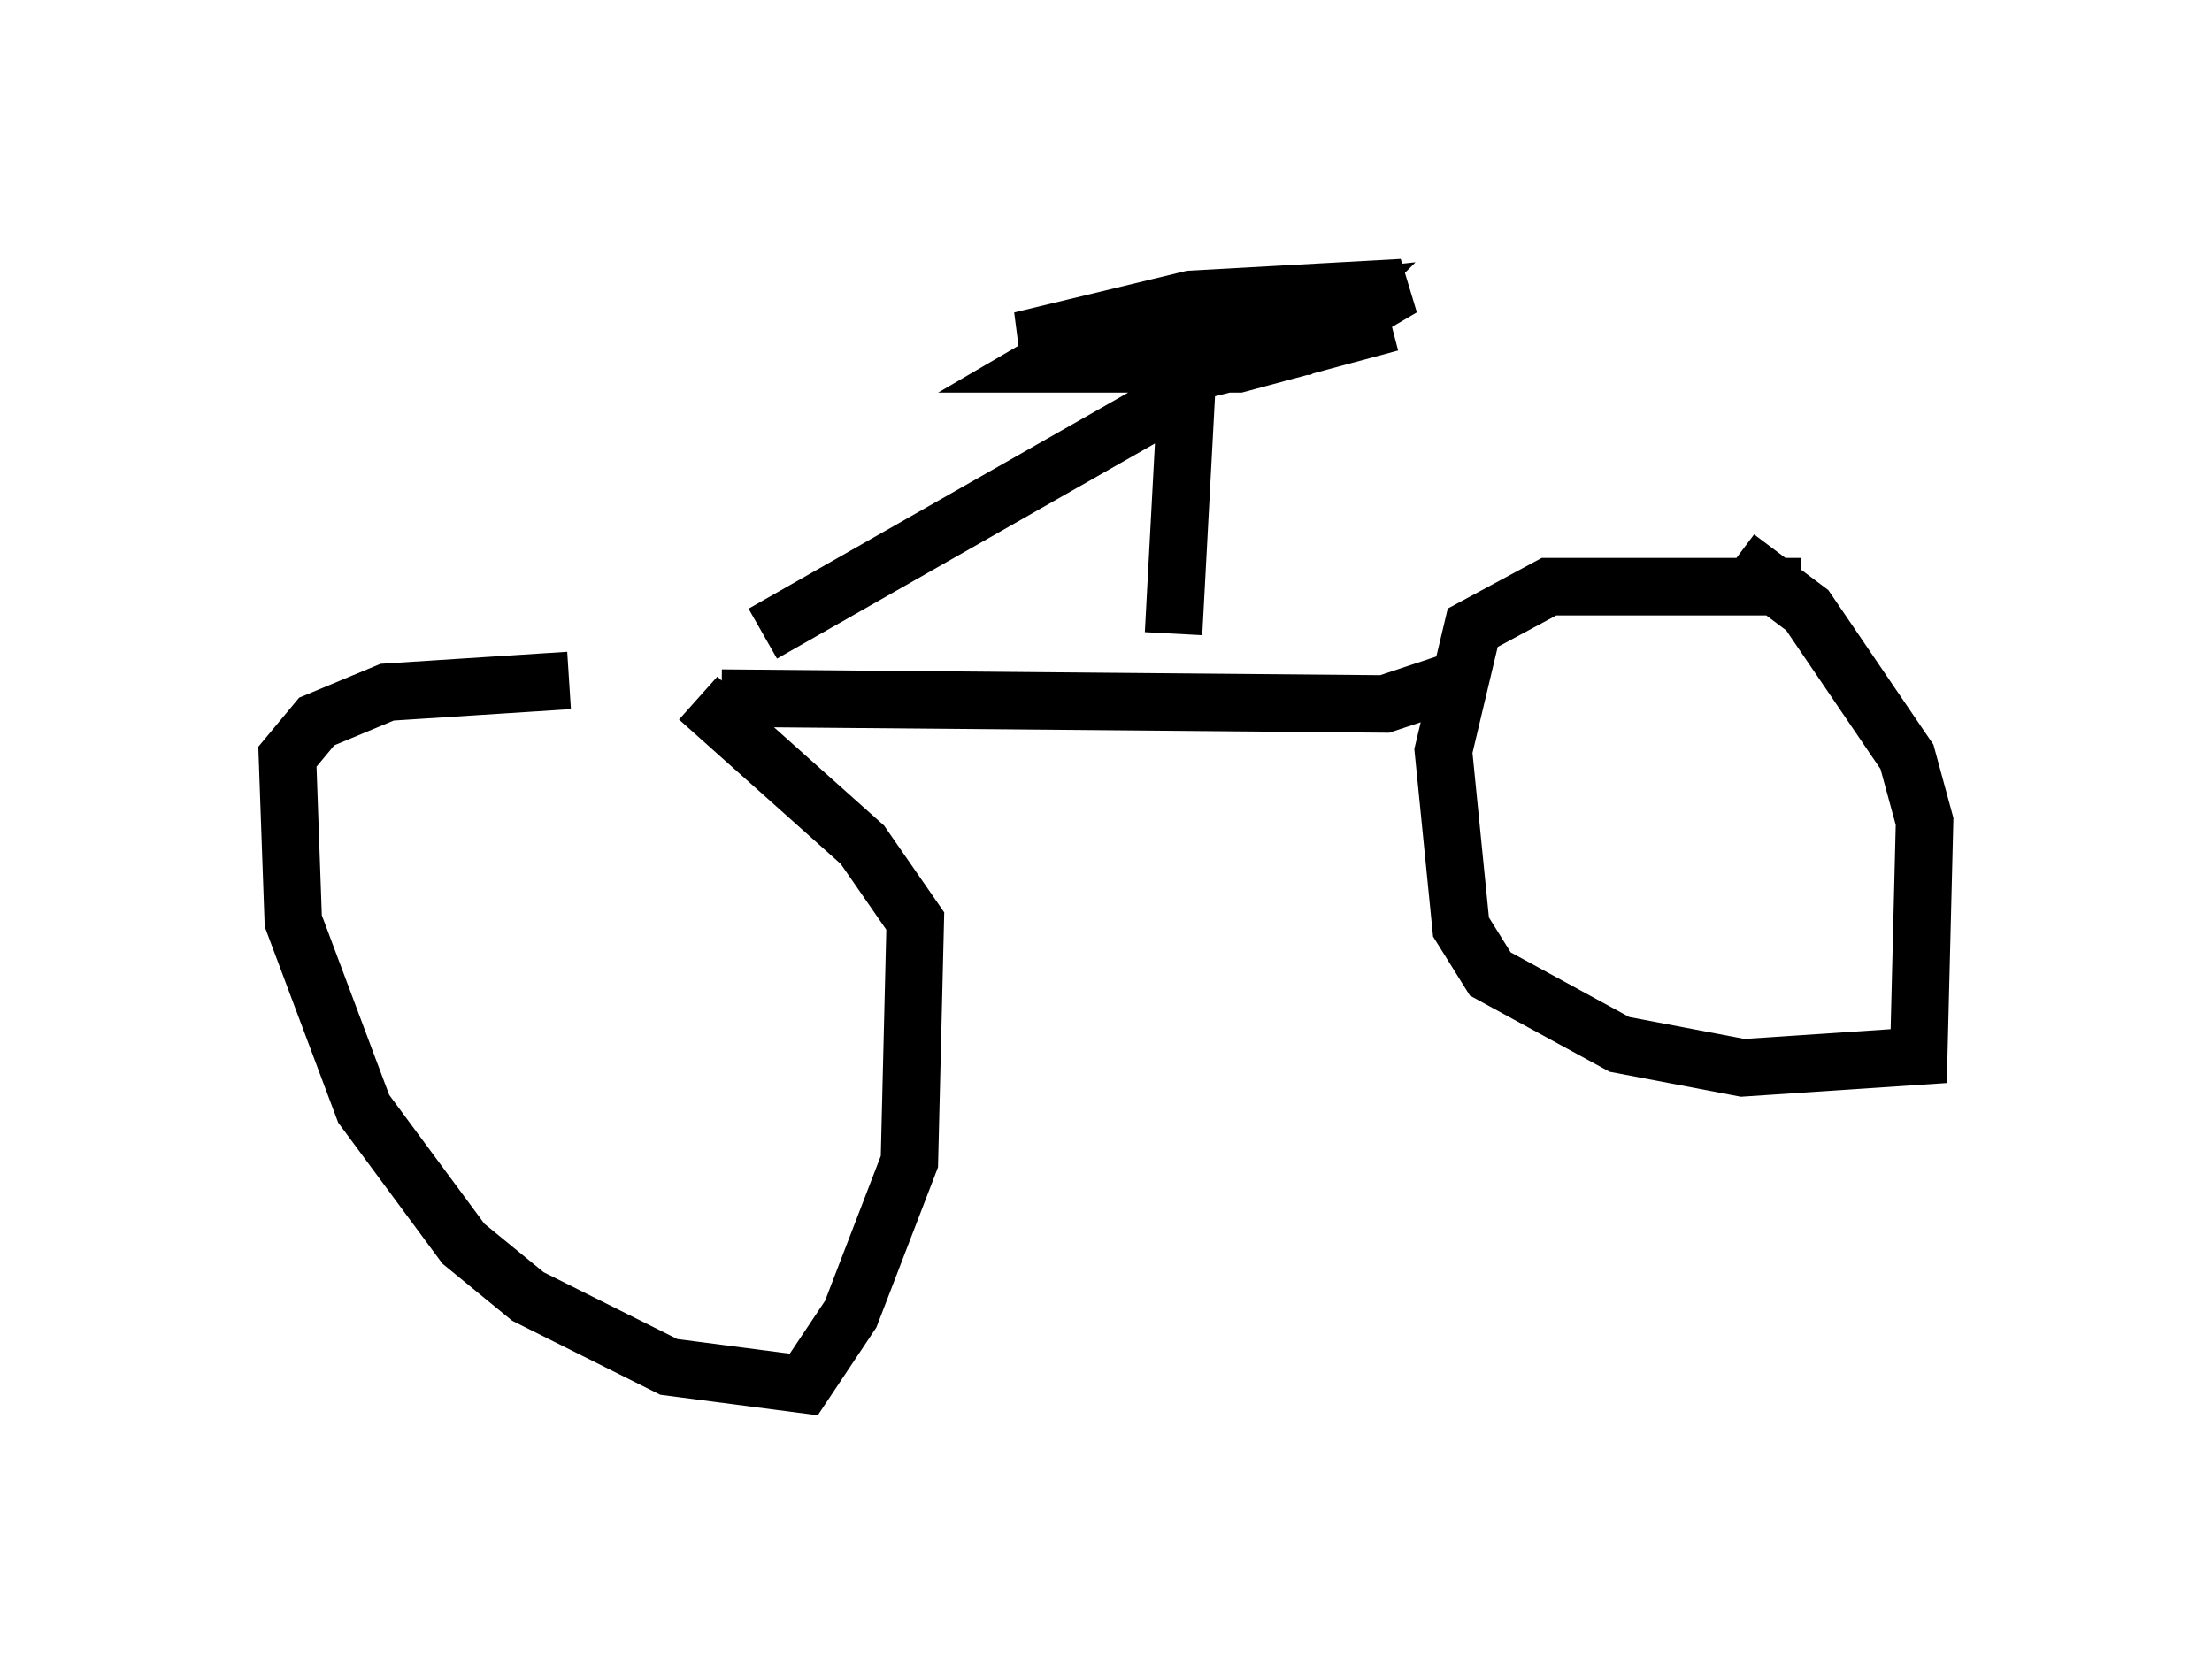 <?xml version="1.0" encoding="utf-8" ?>
<svg baseProfile="full" height="29.09" version="1.1" width="38.482" xmlns="http://www.w3.org/2000/svg" xmlns:ev="http://www.w3.org/2001/xml-events" xmlns:xlink="http://www.w3.org/1999/xlink"><defs /><rect fill="white" height="29.09" width="38.482" x="0" y="0" /><path d="M12.452, 13.167 m-2.552, -1.327 l-3.165, 0.204 -1.225, 0.51 l-0.51, 0.613 0.102, 2.858 l1.225, 3.267 1.735, 2.348 l1.123, 0.919 2.45, 1.225 l2.348, 0.306 0.817, -1.225 l1.021, -2.654 0.102, -4.185 l-0.919, -1.327 -2.858, -2.552 m0.408, 0.0 l11.536, 0.102 1.225, -0.408 m6.023, -1.633 l-4.39, 0.0 -1.327, 0.715 l-0.51, 2.144 0.306, 3.063 l0.51, 0.817 2.246, 1.225 l2.144, 0.408 3.063, -0.204 l0.102, -4.083 -0.306, -1.123 l-1.735, -2.552 -1.225, -0.919 m-9.8, 1.327 l0.306, -5.717 m-7.452, 5.717 l7.35, -4.185 m-0.102, -0.306 l3.675, -0.919 -2.654, 0.715 l-3.369, 0.0 1.225, -0.715 l3.879, -0.408 -0.613, 0.613 l-4.9, 0.102 2.96, -0.715 l3.675, -0.204 -1.735, 1.021 l-2.756, 0.0 " fill="none" stroke="black" stroke-width="1" /></svg>